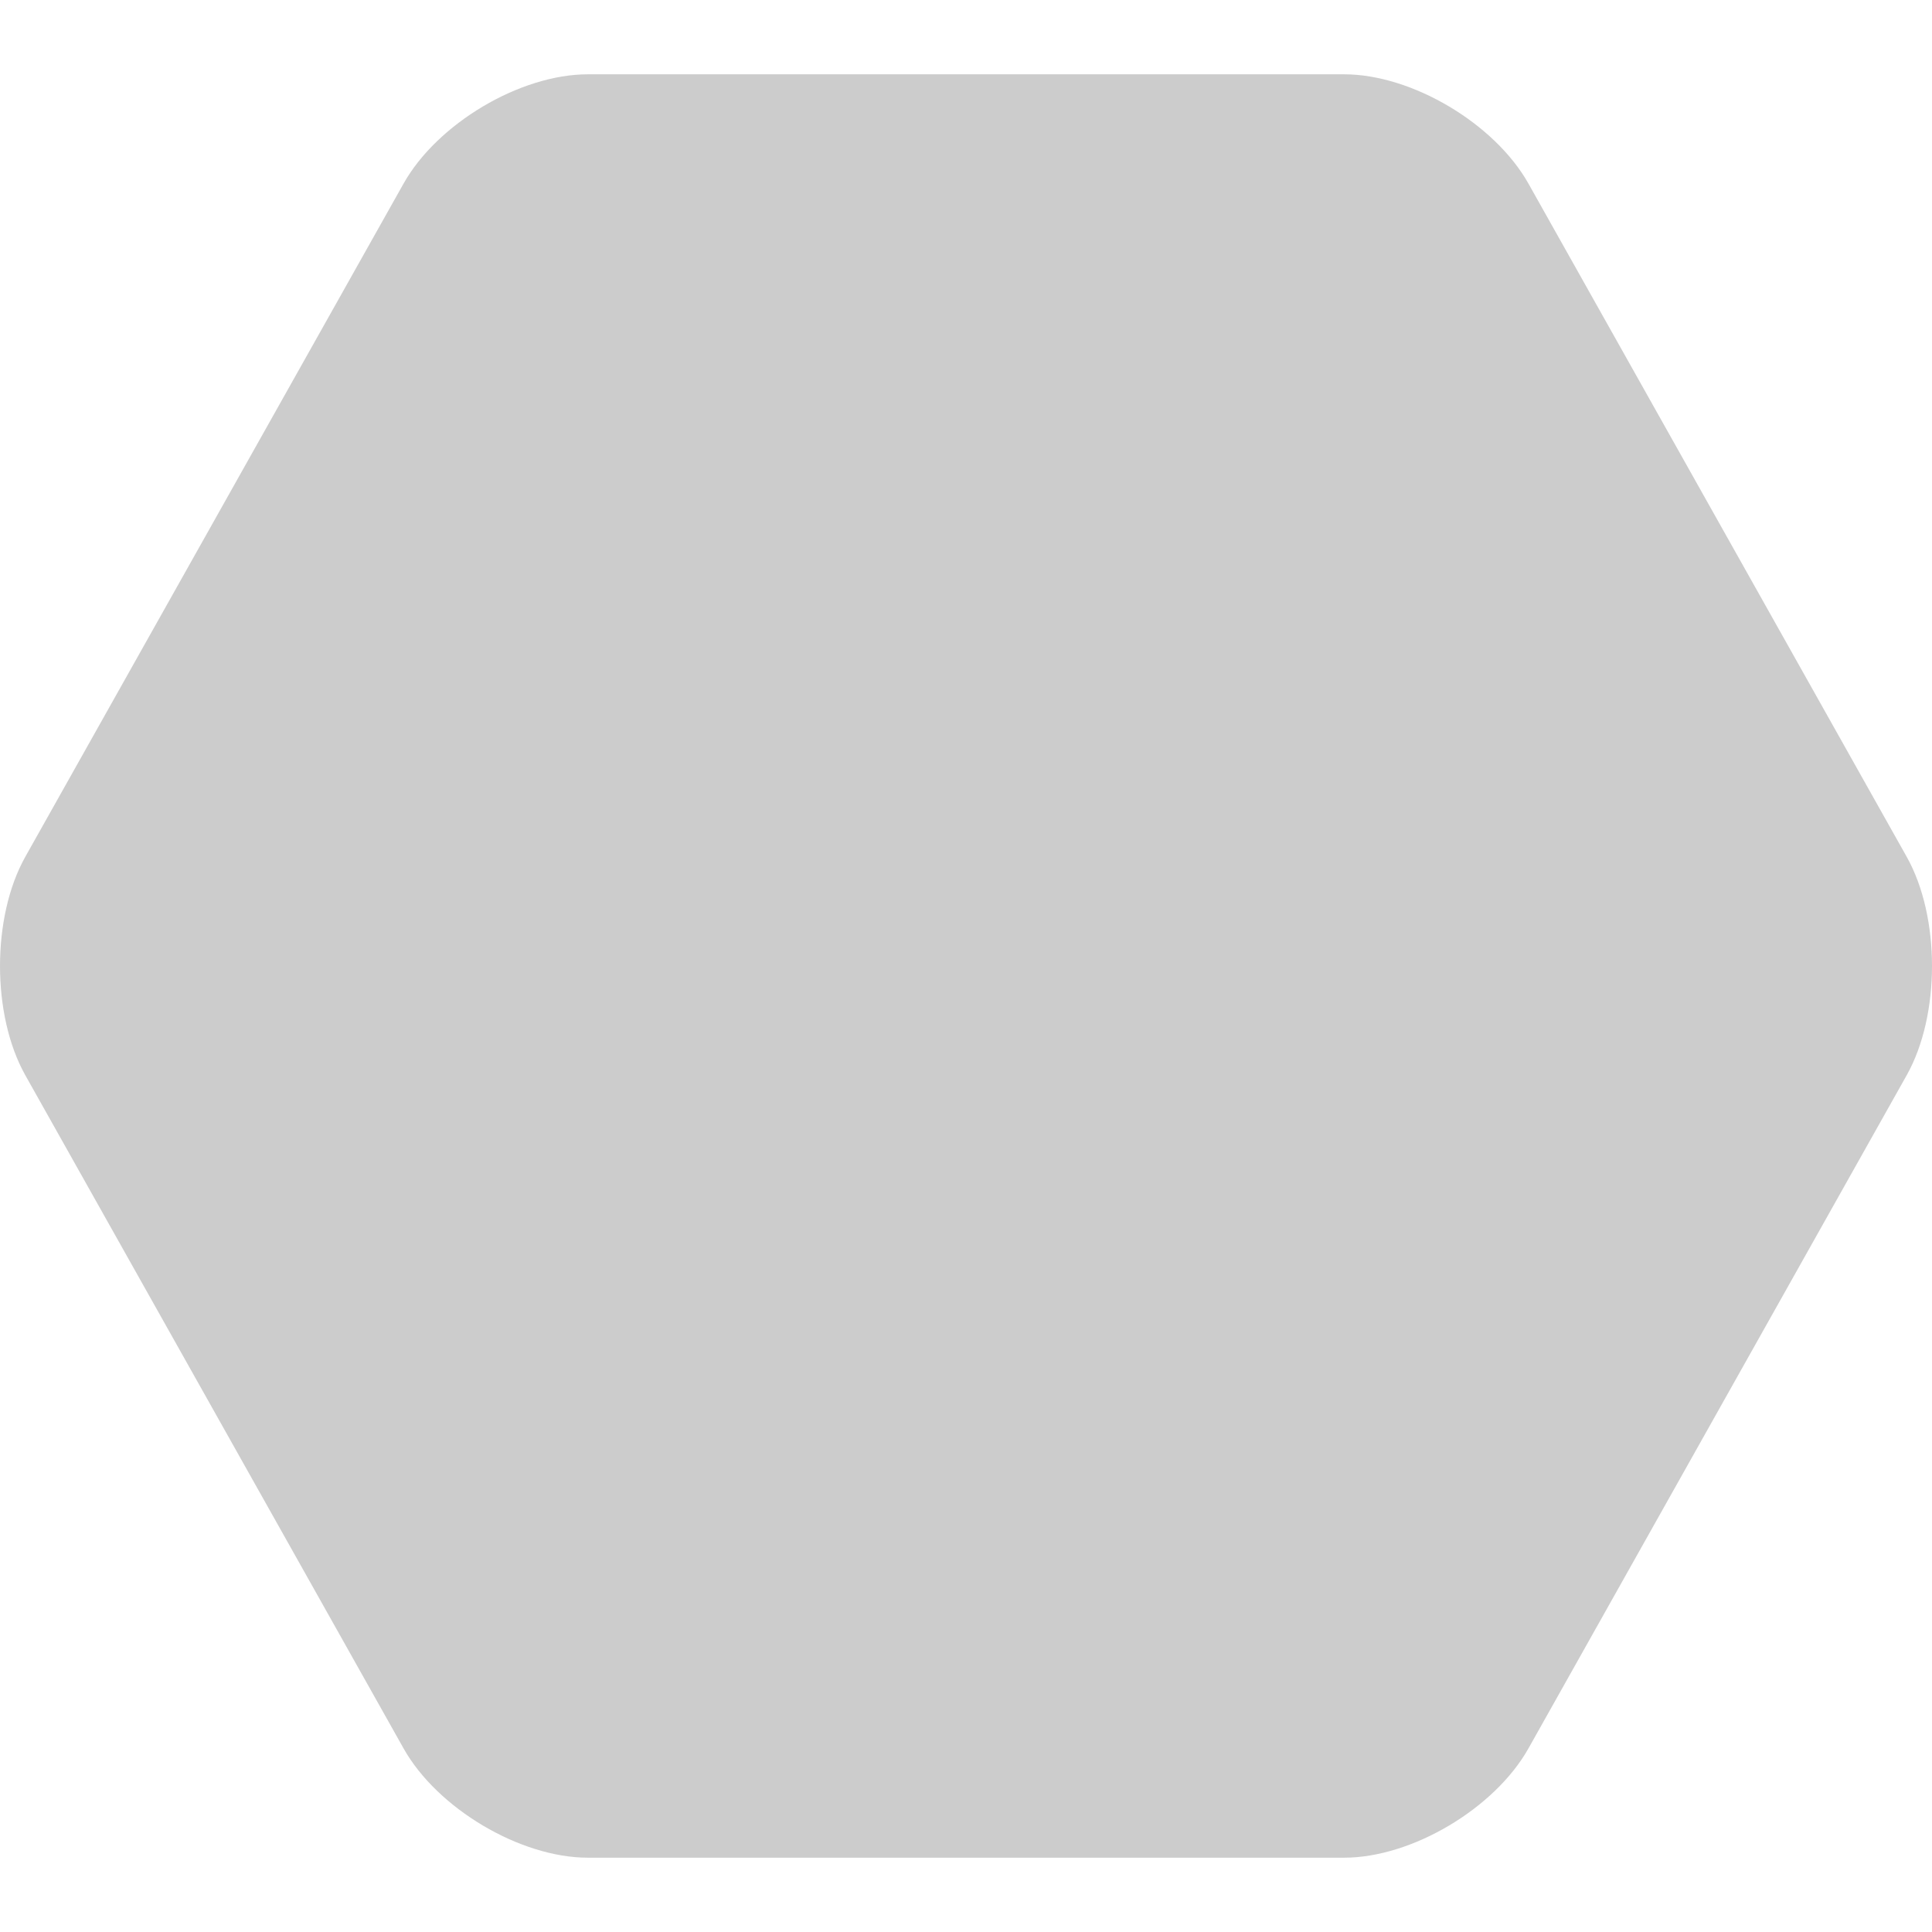 <?xml version="1.0" encoding="iso-8859-1"?>
<!-- Generator: Adobe Illustrator 18.0.0, SVG Export Plug-In . SVG Version: 6.00 Build 0)  -->
<!DOCTYPE svg PUBLIC "-//W3C//DTD SVG 1.1//EN" "http://www.w3.org/Graphics/SVG/1.1/DTD/svg11.dtd">
<svg version="1.1" id="&#x56FE;&#x5C42;_1" xmlns="http://www.w3.org/2000/svg" xmlns:xlink="http://www.w3.org/1999/xlink" x="0px"
	 y="0px" viewBox="0 0 104 104" style="enable-background:new 0 0 104 104;" xml:space="preserve">
<path style="fill:#CCCCCC;" d="M31.641,100h40.718c3.637,0,8.099-2.647,9.918-5.883l20.359-36.234c1.819-3.235,1.819-8.531,0-11.765
	L82.277,9.884C80.458,6.647,75.996,4,72.359,4H31.641c-3.637,0-8.099,2.647-9.918,5.884L1.364,46.118
	c-1.818,3.235-1.818,8.531,0,11.765l20.36,36.234C23.542,97.353,28.004,100,31.641,100L31.641,100z"/>
</svg>
